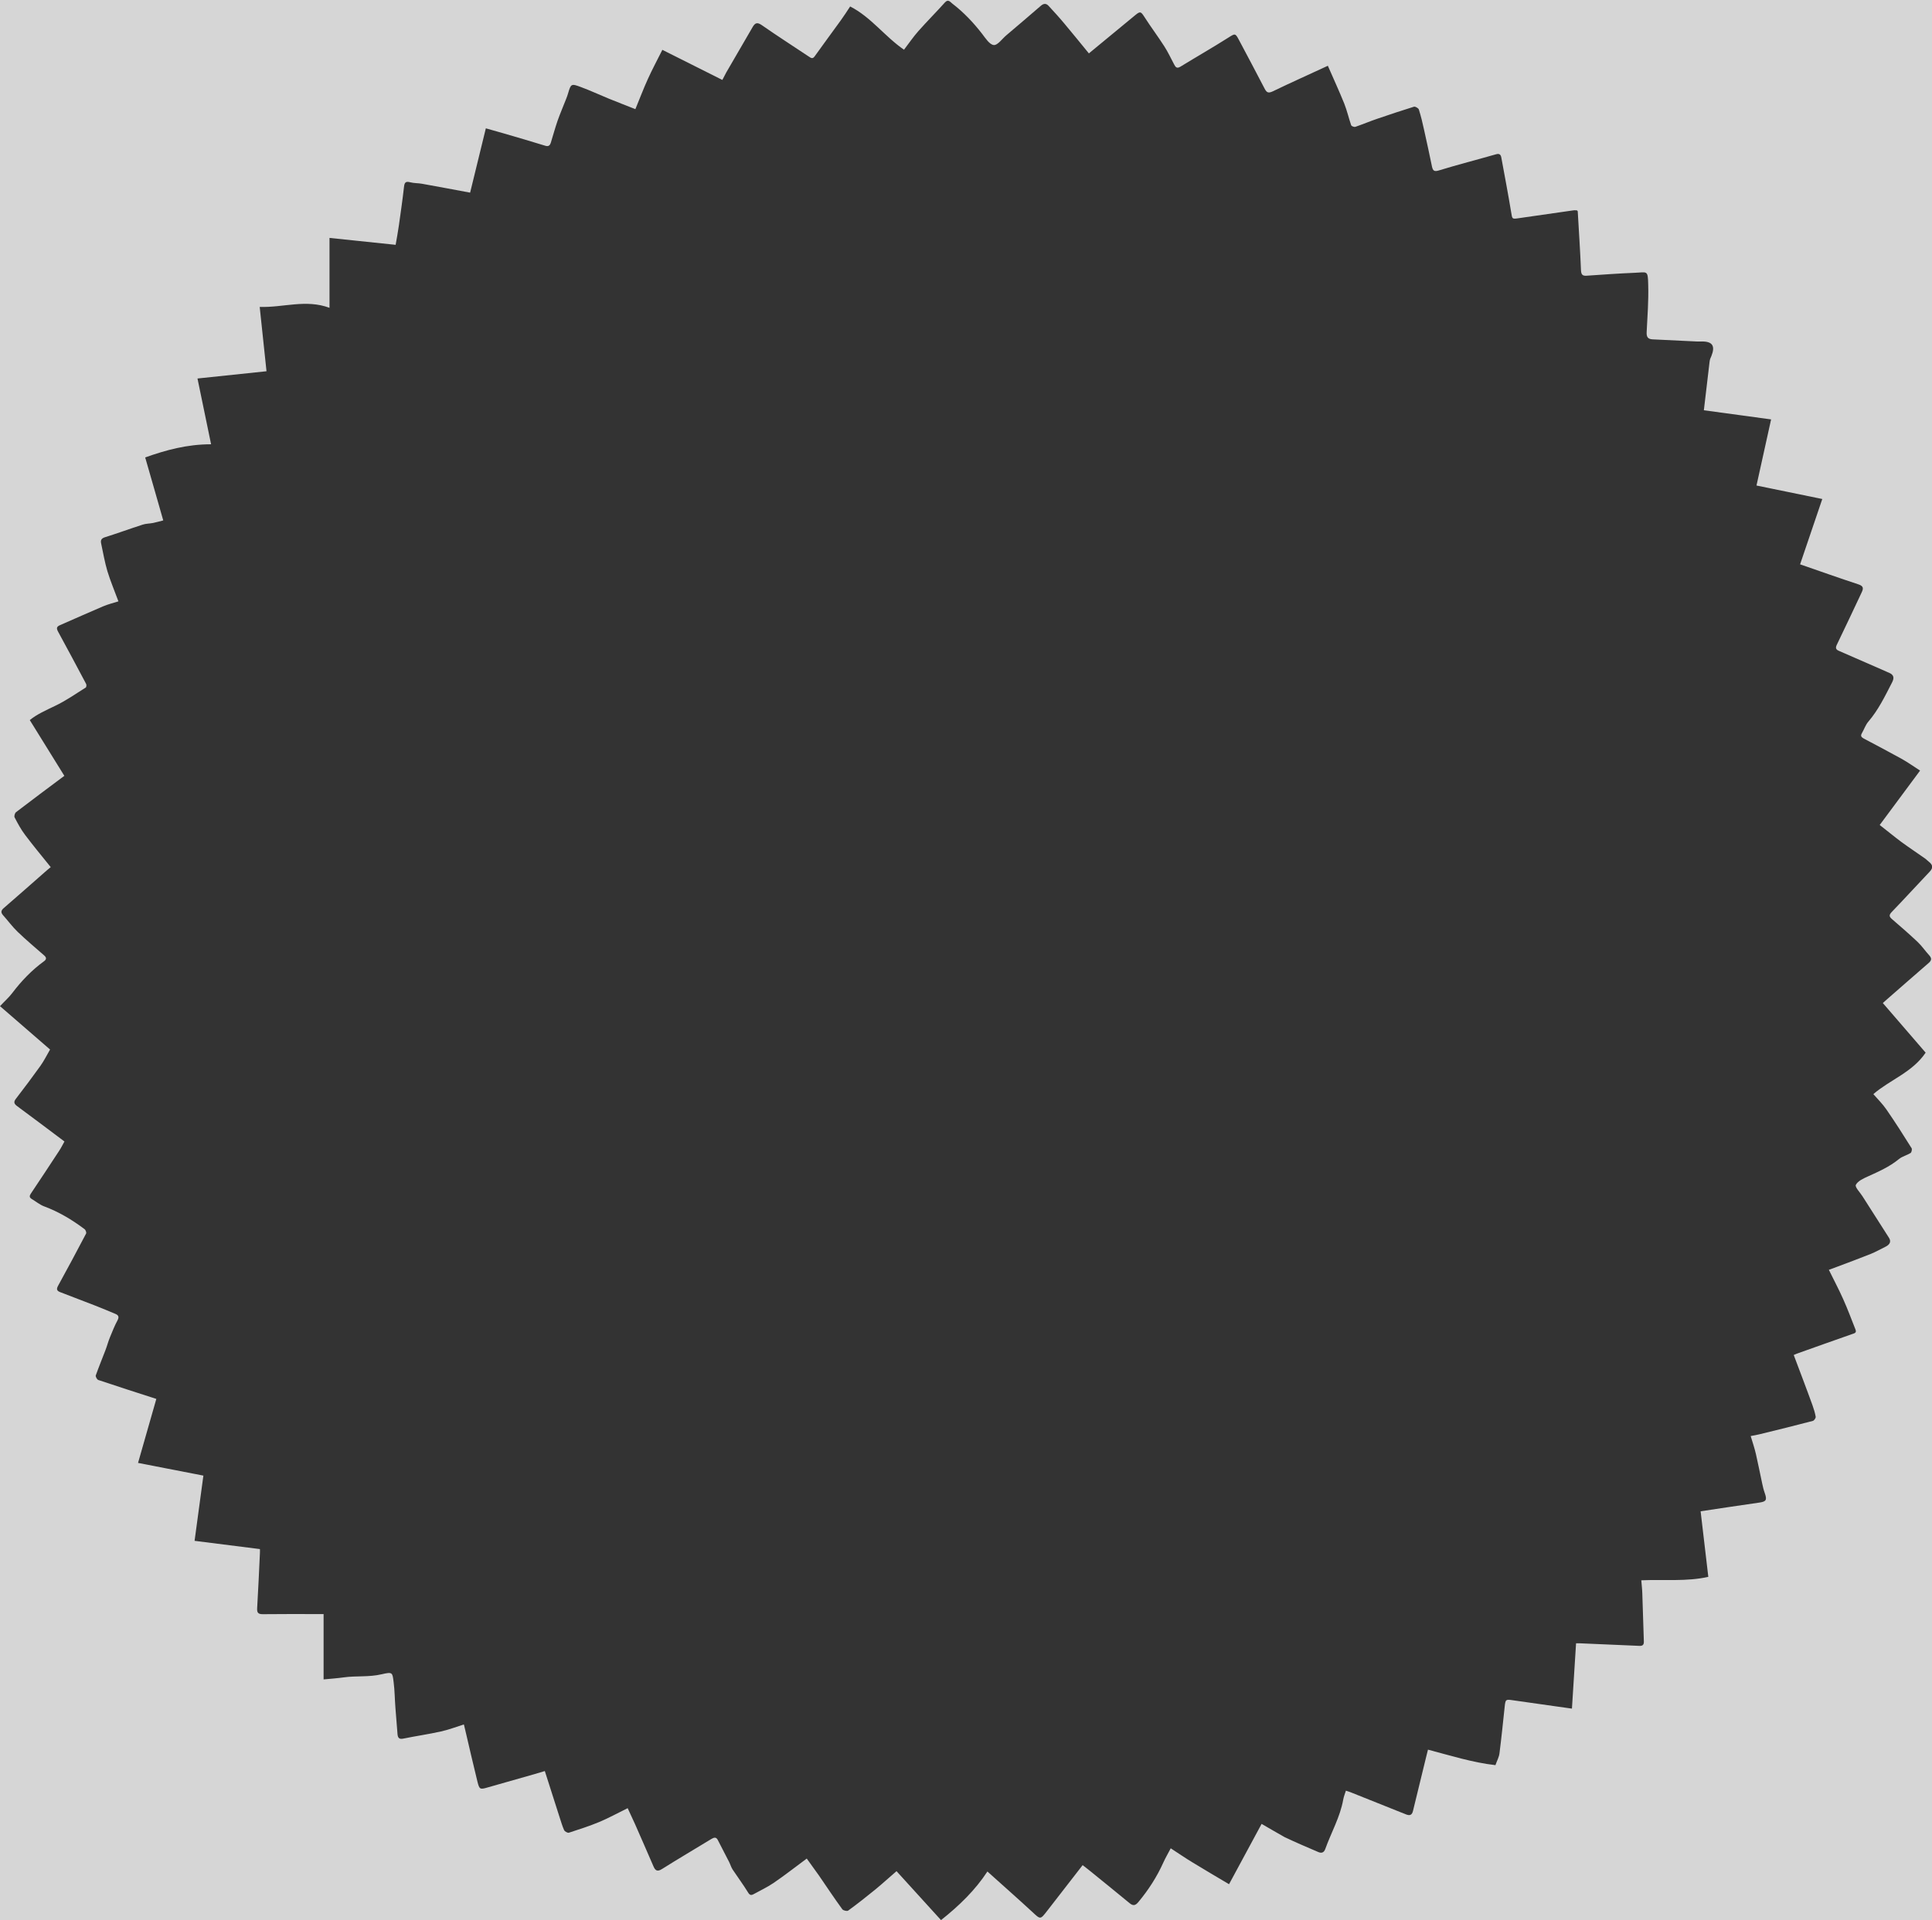 <?xml version="1.0" encoding="utf-8"?>
<!-- Generator: Adobe Illustrator 19.2.1, SVG Export Plug-In . SVG Version: 6.00 Build 0)  -->
<svg version="1.1" id="Layer_1" xmlns="http://www.w3.org/2000/svg" xmlns:xlink="http://www.w3.org/1999/xlink" x="0px" y="0px"
	 viewBox="0 0 1732.6 1722.3" style="enable-background:new 0 0 1732.6 1722.3;" xml:space="preserve">
<rect x="0" y="0" width="1732.6" height="1722.3" fill="#333333" stroke="none"/>
<style type="text/css">
	.st0{opacity:0.8;fill:#FFFFFF;}
</style>
<path class="st0" d="M-30.7-15.2v1755.4h1786.8V-15.2H-30.7z M1696.8,824.5c7.8,6.7,15.5,13.4,23,20.5c3.8,3.6,6.8,8.1,10.4,12
	c2.3,2.6,2,4.5-0.5,6.7c-12.5,10.8-25,21.8-37.5,32.7c-1.2,1.1-2.5,2.2-3.7,3.3c13,15,25.8,29.9,38.4,44.5
	c-11.9,17.7-31.8,24.2-46.9,37.2c4,4.6,8.4,8.9,11.8,13.9c7.8,11.3,15.2,22.9,22.5,34.6c0.6,0.9,0,3.8-0.9,4.3
	c-3.3,2.1-7.5,3-10.5,5.5c-8.4,6.9-18.2,11.2-27.9,15.6c-4,1.8-9,4.1-10.7,7.5c-1,2,3.8,6.8,6,10.3c7.9,12.4,15.9,24.9,23.8,37.3
	c2,3.2,0.8,6-3.4,8c-4.3,2.1-8.5,4.5-12.9,6.3c-10.2,4.1-20.6,7.9-30.9,11.8c-2.1,0.8-4.3,1.6-6.8,2.5c4.5,9.2,9,17.6,12.9,26.4
	c4,8.9,7.4,18.1,11,27.2c1.1,2.8-0.7,3.3-2.9,4c-16.6,5.8-33.1,11.7-49.7,17.6c-0.6,0.2-1.2,0.5-2.8,1.2c2.8,7.5,5.6,14.9,8.4,22.3
	c2.8,7.6,5.7,15.1,8.4,22.7c1.2,3.4,2.3,6.9,2.9,10.4c0.2,1.1-1.4,3.4-2.5,3.7c-15.9,4.2-31.8,8.1-47.8,12c-2.5,0.6-5.1,1.1-8,1.6
	c1.7,5.7,3.5,10.9,4.7,16.2c2,8.7,3.7,17.5,5.6,26.3c0.6,2.9,1.3,5.8,2.3,8.6c2.2,6.2,1.4,7.7-4.9,8.6c-17.4,2.5-34.8,5.1-52.6,7.8
	c2.3,19.5,4.5,38.9,6.9,58.8c-19.4,4.4-39.6,2.2-60.1,3.1c0.3,4.1,0.8,7.9,0.9,11.6c0.5,14.5,0.9,28.9,1.4,43.4
	c0.1,3.2-1.5,4-4.3,3.8c-17.8-0.8-35.6-1.5-53.4-2.3c-1.1,0-2.3,0-3.1,0c-1.2,19.4-2.4,38.7-3.7,58.6c-4.6-0.7-8.3-1.2-12.1-1.7
	c-13.6-1.9-27.3-3.8-40.9-5.8c-6.3-0.9-6.6-0.9-7.3,5.7c-1.5,14-2.9,28-4.7,42c-0.4,3.3-2.2,6.5-3.6,10.5
	c-20.3-2.3-40-8.5-60.5-13.9c-0.6,2.4-1.1,4.4-1.6,6.4c-3.9,16.1-7.9,32.3-11.8,48.4c-0.9,3.9-2.8,4.7-6.5,3.2
	c-16.6-6.7-33.2-13.3-49.8-19.9c-1.1-0.4-2.1-0.7-3.9-1.3c-0.9,2.7-1.9,5.3-2.4,8c-2.8,15.7-10.8,29.5-16.1,44.3
	c-1.4,3.9-4,3.8-6.6,2.6c-10.1-4.3-20.1-8.6-30-13.3c-7.2-4-13.8-8-20.5-11.8c-9.8,18.1-19.1,35.5-29.2,54.1
	c-11.1-6.6-21.9-12.9-32.5-19.4c-6.5-3.9-12.7-8.2-19.8-12.8c-2.5,4.8-4.8,8.7-6.6,12.7c-5.8,12.9-13.4,24.7-22.5,35.6
	c-2.6,3.1-4.7,3.5-7.8,0.9c-12-9.9-24.1-19.7-36.2-29.5c-1.9-1.6-3.9-3-5.9-4.6c-10.7,13.8-21.2,27.4-31.8,41c-6.2,8-6,7.8-13.3,1
	c-13-12-26.3-23.7-40.3-36.3c-10.9,16.7-25.4,30.8-41.6,43.6c-13-14.4-26.2-28.9-39.9-43.9c-6.3,5.4-12.4,11-18.7,16.2
	c-8.1,6.6-16.3,13.1-24.7,19.2c-1,0.7-4.4-0.1-5.2-1.2c-7.2-9.9-14-20.1-20.9-30.2c-3.6-5.1-7.3-10.2-11-15.3
	c-10.3,7.6-19.8,15.1-29.8,21.9c-5.6,3.8-11.8,6.7-17.8,10c-2.2,1.2-3.5,1.1-5.1-1.6c-4.3-7-9.3-13.7-13.8-20.5
	c-1.3-2-2-4.5-3.1-6.7c-3.4-6.6-6.8-13.2-10.2-19.8c-1.5-2.8-3.3-2.3-5.7-0.9c-14.7,9-29.6,17.7-44.2,26.9c-4.2,2.7-6.1,1.6-7.8-2.4
	c-5.4-12.6-11-25.2-16.5-37.8c-2.1-4.7-4.3-9.3-6.6-14.3c-8.8,4.3-16.9,8.8-25.5,12.4c-8.9,3.7-18,6.6-27.2,9.6
	c-1.1,0.4-3.7-1.1-4.3-2.3c-1.7-3.8-2.8-7.8-4.1-11.7c-4.3-13.5-8.6-27.1-13.2-41.3c-2.8,0.8-6.1,1.8-9.4,2.8c-14,4-28.1,8-42.2,12
	c-6.5,1.9-7.1,1.6-8.8-5.2c-3.8-15.5-7.4-31-11-46.5c-0.4-1.6-0.8-3.2-1.2-4.9c-7,2.2-13.7,4.8-20.6,6.3
	c-11.2,2.5-22.5,4.1-33.7,6.4c-3.7,0.8-4.9-0.7-5.2-3.9c-0.6-8-1.3-15.9-1.9-23.9c-0.6-7.6-0.6-15.3-1.6-22.9
	c-1.1-8.7-0.9-9.3-10.8-7c-11.5,2.7-22.8,1.2-34.1,2.8c-5.7,0.8-11.5,1.2-17.9,1.8c0-19.5,0-38.7,0-58.6c-2.4,0-4.2,0-6,0
	c-16.2,0-32.3-0.1-48.5,0.1c-3.9,0-5.3-1.1-5.1-5.1c1-16.6,1.7-33.2,2.5-49.8c0.1-1.1,0-2.3,0-3.5c-19.3-2.4-38.5-4.9-58.6-7.4
	c2.6-19,5.1-38.2,7.9-58.5c-19.3-3.8-38.4-7.5-58.6-11.4c5.5-19.1,10.9-38.4,16.4-57.4c-17.6-5.7-34.9-11.2-52.1-17
	c-1.1-0.4-2.6-3.1-2.2-4.1c2.7-7.6,5.8-15.1,8.7-22.7c1.5-3.9,2.5-7.9,4.1-11.7c2.1-5.1,4.1-10.2,6.7-15c1.7-3.2,0.7-4.7-2-5.8
	c-5.6-2.4-11.3-4.7-17-7c-10.8-4.2-21.7-8.4-32.5-12.5c-3.1-1.2-3.4-2.8-1.8-5.7c8.5-15.5,16.9-31.1,25.1-46.8
	c0.5-0.9-0.4-3.3-1.4-4c-11.2-8.4-23-15.5-36.2-20.4c-4-1.5-7.4-4.4-11.1-6.6c-2.3-1.4-2.2-2.8-0.8-4.9
	c8.5-12.7,16.9-25.4,25.2-38.1c2-3,3.6-6.3,4.9-8.6c-14.2-10.6-28.2-21.3-42.4-31.7c-3-2.2-3.3-3.9-1-6.8
	c7.5-9.7,14.8-19.5,21.9-29.4c3.2-4.5,5.7-9.6,8.6-14.6C29.8,928.3,15.1,915.6,0,902.5c4.2-4.5,8.1-7.9,11.1-11.9
	c8.2-10.8,17.4-20.4,28.4-28.4c2.3-1.7,2.3-3.3,0.1-5.2c-8-7-16.1-13.8-23.7-21.1c-4.8-4.6-8.7-10-13.1-14.9
	c-2.3-2.6-1.9-4.4,0.7-6.6c12.4-10.7,24.7-21.6,37-32.4c1.3-1.2,2.7-2.3,5-4.2c-7.9-9.8-15.7-19.2-23-28.9
	c-3.7-4.9-6.6-10.3-9.4-15.7c-0.6-1.1,0.2-4,1.4-4.8c14.2-10.9,28.5-21.5,43.2-32.5c-9.8-15.8-20.2-32.7-31-50
	c6.5-5.3,14.5-8.8,22.6-12.7c9.7-4.6,18.5-10.8,27.6-16.5c0.6-0.4,0.8-2.4,0.3-3.3c-8.3-15.6-16.6-31.3-25.1-46.8
	c-1.5-2.8-1.6-4.4,1.6-5.8c12.9-5.6,25.7-11.4,38.7-16.9c4.5-1.9,9.3-3.1,13.8-4.5c-3.5-9.5-7.2-18.2-9.9-27.1
	c-2.4-8.1-3.8-16.5-5.6-24.8c-0.7-3.1,0.3-4.7,3.7-5.7c11.2-3.5,22.3-7.6,33.5-11.2c3-1,6.2-0.9,9.3-1.5c3-0.6,6-1.5,9.2-2.3
	c-5.5-19.1-10.7-37.6-16.2-56.5c18.6-6.6,37.5-11.8,59.1-11.8c-4.1-19.7-8-38.9-12.2-59c21.3-2.2,41.5-4.3,61.9-6.5
	c-2-18.8-4-37.9-6.1-57.7c21.2,0.7,41.3-7.1,62.6,0.8c0-21.6,0-41.8,0-62.7c20.2,2.1,39.4,4.1,59.3,6.2c0.9-5,2-11.1,2.9-17.3
	c1.6-11.5,3.3-23,4.6-34.6c0.4-4,1.5-5.3,5.6-4.2c3.4,0.9,7,0.7,10.4,1.3c14.5,2.6,28.9,5.3,43.3,8c4.6-18.8,9.3-37.9,14.1-57.7
	c5.7,1.6,10.6,3,15.5,4.4c12.6,3.7,25.2,7.3,37.7,11.2c3.1,1,4.3-0.3,5.1-2.8c2-6.5,3.8-13.1,6-19.5c2.3-6.6,5.1-12.9,7.6-19.4
	c0.7-1.7,1.3-3.4,1.8-5.1c2.6-8.8,2.8-9.1,11.6-5.8c8.4,3.1,16.5,6.9,24.8,10.3c7.5,3.1,15,5.9,24,9.5c3.7-8.9,7.1-18,11.1-26.8
	c3.9-8.7,8.5-17.2,13.1-26.4c18.1,9.1,35.6,17.9,53.8,27c1-1.9,2.2-4.3,3.5-6.7c7.9-13.6,15.8-27.2,23.7-40.8c2.1-3.6,4-4.5,8.1-1.7
	c13.9,9.7,28.1,18.8,42.2,28.2c2,1.3,3.4,2.5,5.3-0.2c7.8-10.9,15.8-21.7,23.6-32.5c2.8-3.9,5.4-7.9,8.2-12.2
	c18.7,9.5,31,26.9,48.3,38.8c4.3-5.6,8.2-11.4,12.8-16.6c7.8-8.8,16.1-17.1,23.9-25.8c3-3.3,4.8-0.4,6.6,1
	c10.2,7.8,18.9,17,26.8,27.2c3,3.9,6.6,9.6,10.4,10c3.3,0.4,7.4-5.4,11.1-8.6c10.4-8.8,20.7-17.6,31-26.5c2.6-2.3,4.9-2.5,7.2,0.1
	c4.7,5.1,9.4,10.2,13.8,15.5c7.3,8.7,14.5,17.6,22.2,27c14.1-11.7,27.9-23,41.7-34.4c4.4-3.6,5-3.1,8.1,1.7
	c5.7,8.9,12.1,17.4,17.8,26.3c3.3,5.1,5.9,10.7,8.8,16.2c1.3,2.5,2.4,4.1,5.7,2.1c14.2-8.7,28.7-17,42.9-26c6-3.8,6.3-4.2,9.5,1.9
	c7.8,14.7,15.6,29.3,23.2,44c1.9,3.6,3.5,4,7.3,2.2c15.9-7.7,32.1-14.9,49.3-22.9c4.9,11.3,10.1,22.5,14.7,33.9
	c2.5,6.3,4,13,6.2,19.4c0.3,0.9,2.7,1.8,3.7,1.5c6.7-2.3,13.3-5.1,20.1-7.4c10.8-3.7,21.7-7.3,32.6-10.7c1.1-0.3,3.9,1.3,4.3,2.5
	c1.9,6,3.4,12.2,4.7,18.3c2.5,11,4.8,22,7.1,33c0.8,3.5,1.9,4.7,6.1,3.4c17-5.2,34.2-9.6,51.3-14.5c3.3-1,4.4,0.6,4.8,3.1
	c3,16.3,6.1,32.6,8.8,48.9c1,6.2,0.7,6.2,6.9,5.3c16.3-2.4,32.5-4.7,48.8-7c1.1-0.2,2.3,0,3.3,0c0.3,0.4,0.7,0.6,0.7,0.9
	c1,17.6,2.2,35.1,2.9,52.7c0.2,4,1.3,5.3,5.2,5c14.3-1,28.5-2,42.8-2.6c11.5-0.4,12-2.9,12.3,11c0.4,14.1-0.7,28.2-1.4,42.3
	c-0.2,4.1,1,6.2,5.3,6.4c13.1,0.6,26.2,1.3,39.4,1.9c1.7,0.1,3.3,0,5,0c9.4,0,12,4.1,8.3,13.2c-0.3,0.8-0.7,1.5-1,2.3
	c-0.3,1-0.5,1.9-0.6,2.9c-1.7,14.3-3.4,28.6-5.1,43.3c19.8,2.7,39.6,5.4,60.3,8.2c-4.5,20.1-8.7,39.4-13.1,59.3
	c19.8,4.1,39.1,8,59,12.1c-6.5,19.1-13.1,38.5-19.9,58.6c17.9,6.2,35.1,12.3,52.4,18c4.5,1.5,4.5,3.6,2.9,7
	c-7.4,15.7-14.8,31.5-22.4,47.2c-1.4,2.9-0.7,4.3,1.9,5.4c14,6.1,27.9,12.2,41.9,18.3c1.1,0.5,2.1,1,3.2,1.4
	c4.2,1.9,4.7,4.5,2.6,8.6c-6.3,12.2-12.2,24.6-21.3,35.2c-2.5,2.9-3.8,7-5.8,10.4c-1.4,2.4-0.5,3.5,1.6,4.7
	c11.5,6.1,23.1,12.2,34.5,18.5c5.1,2.9,9.9,6.3,16.1,10.3c-11.7,15.7-23.7,32-36.2,48.8c6.2,4.8,12.7,10.2,19.4,15.2
	c7.1,5.2,14.4,10,21.6,15.1c1.1,0.8,1.9,1.8,3,2.6c3.7,2.8,4.1,5.6,0.7,9.1c-11.3,11.9-22.3,24-33.7,35.8
	C1693.9,820.7,1694,822.1,1696.8,824.5z"/>
</svg>
